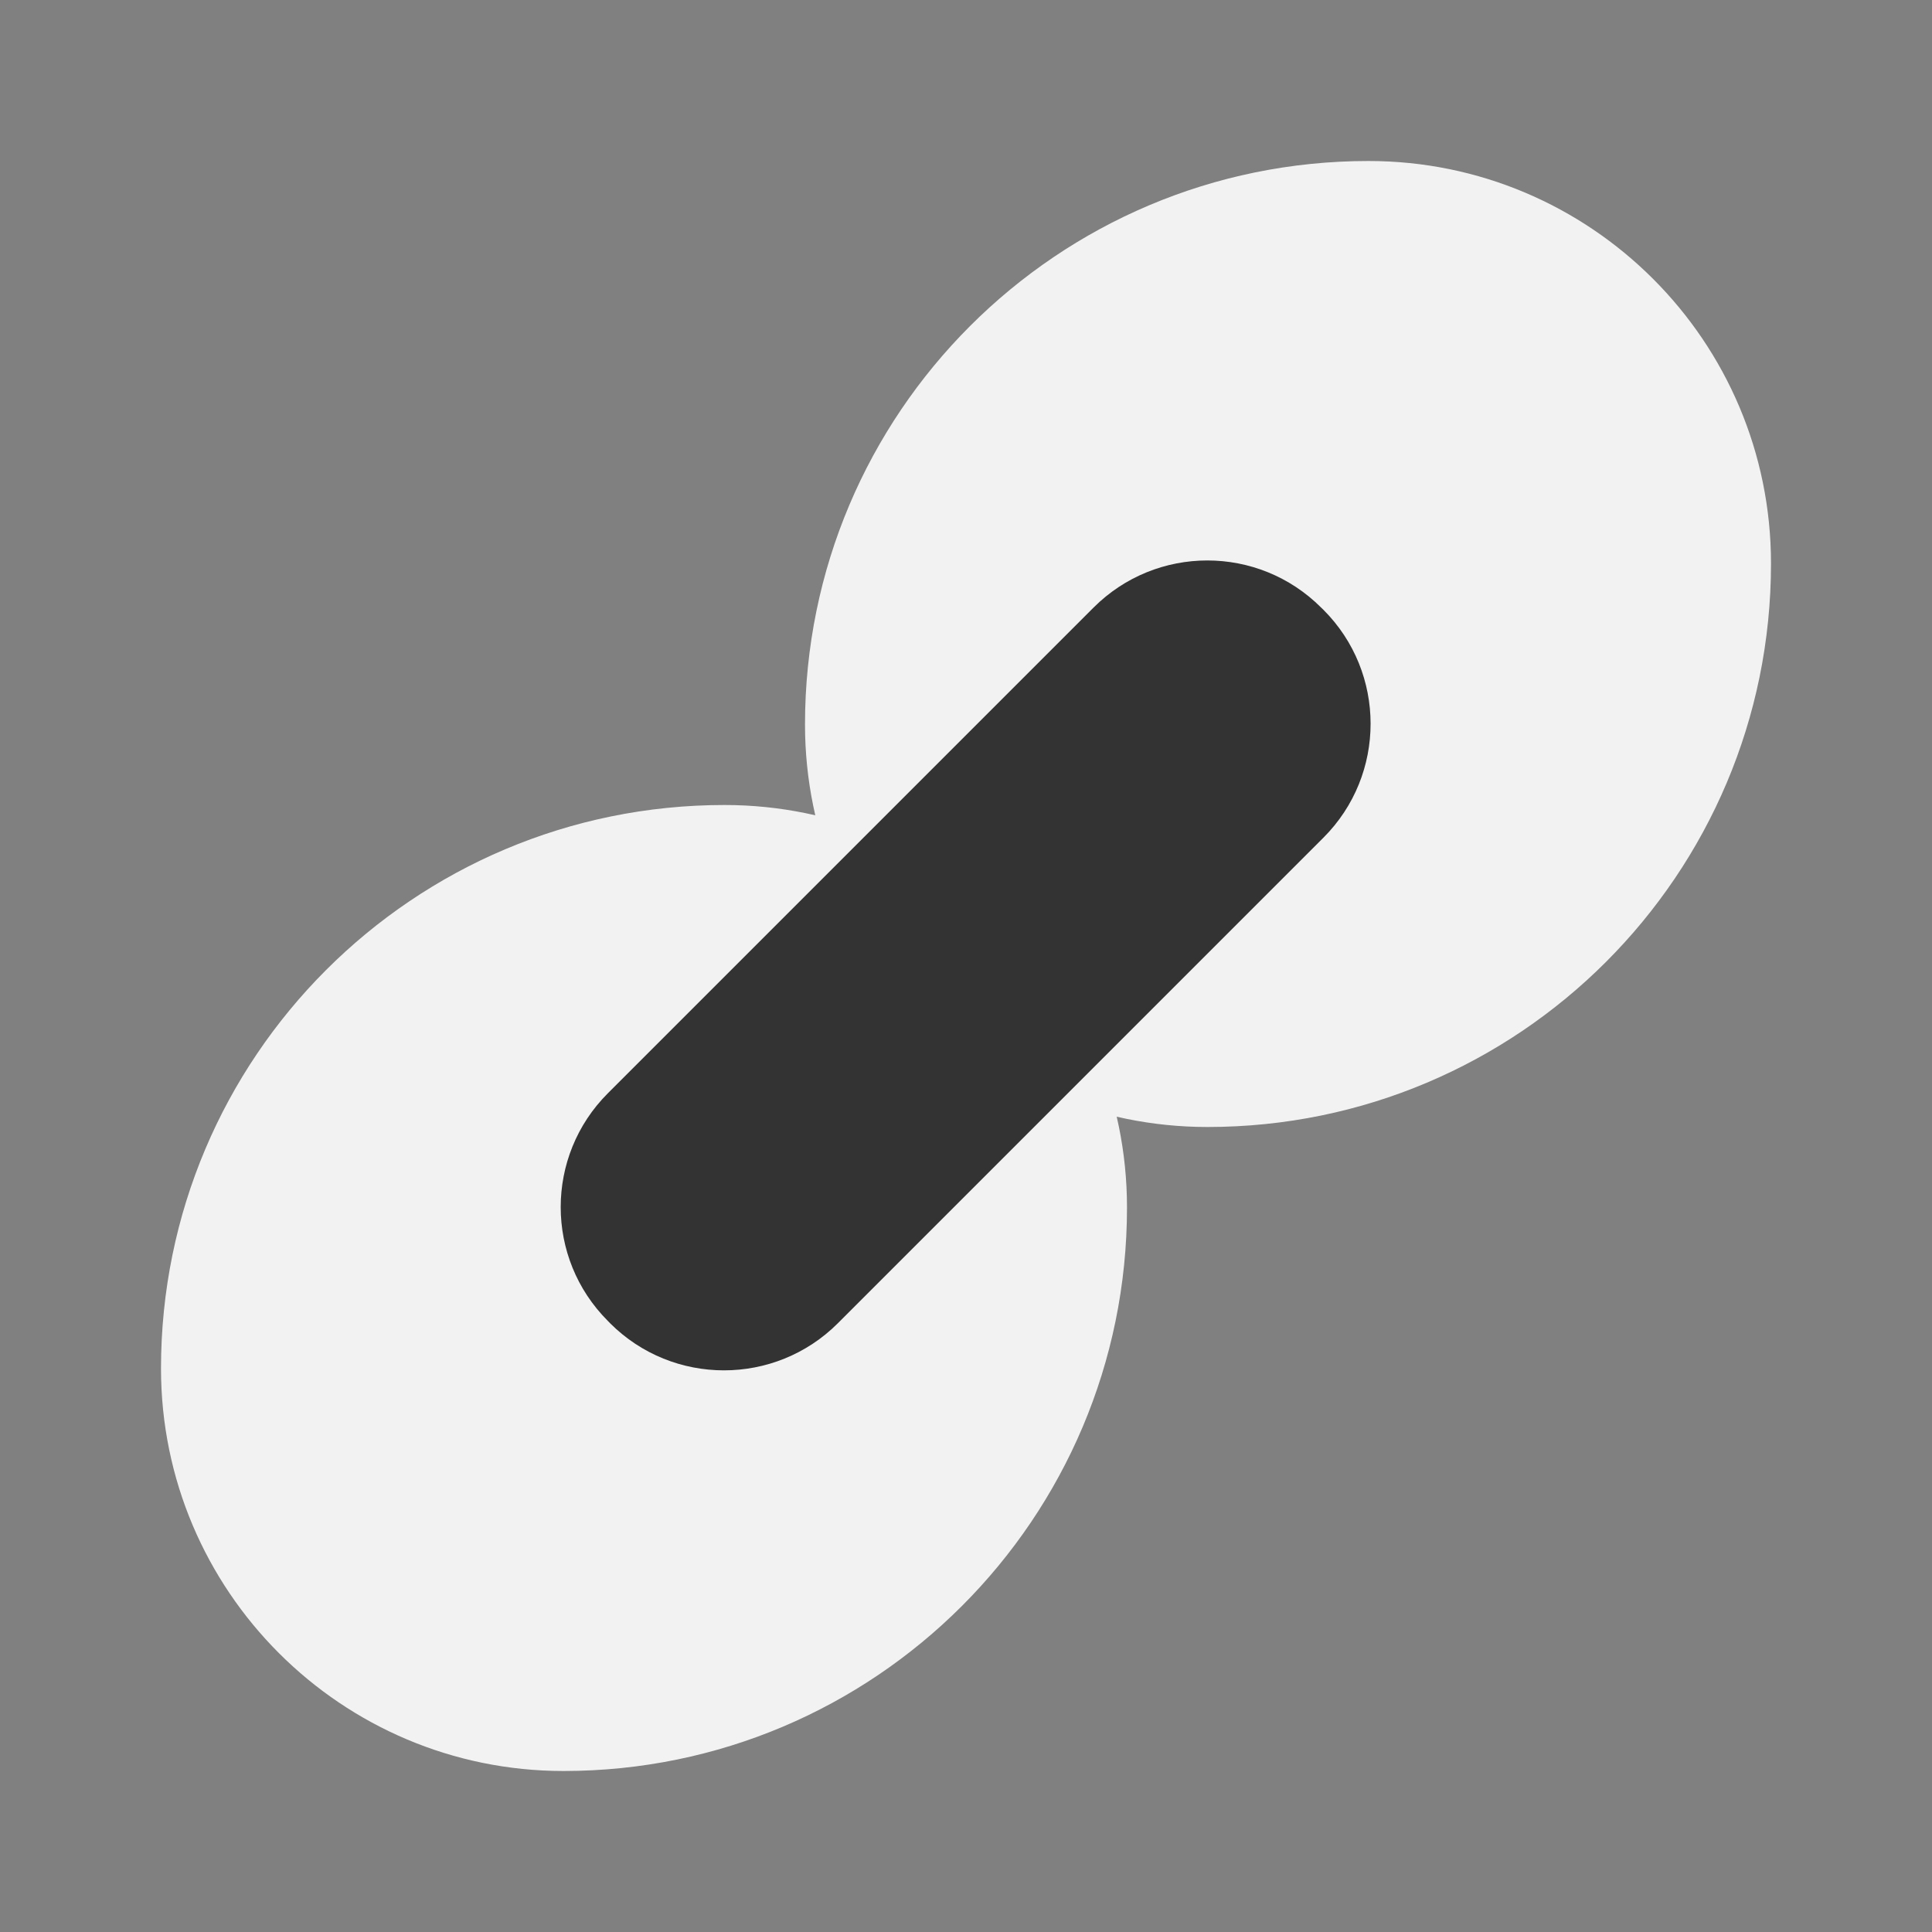 <svg width="24" height="24" viewBox="0 0 24 24" fill="none" xmlns="http://www.w3.org/2000/svg">
<rect x="0" y="0" width="24" height="24" fill="#808080" stroke="none"/>
<path d="M10 9C10 5.134 13.134 2 17 2C19.761 2 22 4.239 22 7C22 10.866 18.866 14 15 14C12.239 14 10 11.761 10 9Z" fill="#F2F2F2"/>
<path d="M2 17C2 13.134 5.134 10 9 10C11.761 10 14 12.239 14 15C14 18.866 10.866 22 7 22C4.239 22 2 19.761 2 17Z" fill="#F2F2F2"/>
<path d="M13.584 7.548L7.551 13.581C6.77 14.362 6.77 15.628 7.551 16.409L7.579 16.438C8.36 17.218 9.627 17.218 10.408 16.438L16.441 10.405C17.221 9.624 17.221 8.357 16.441 7.576L16.412 7.548C15.631 6.767 14.365 6.767 13.584 7.548Z" fill="#333333"/>
</svg>
